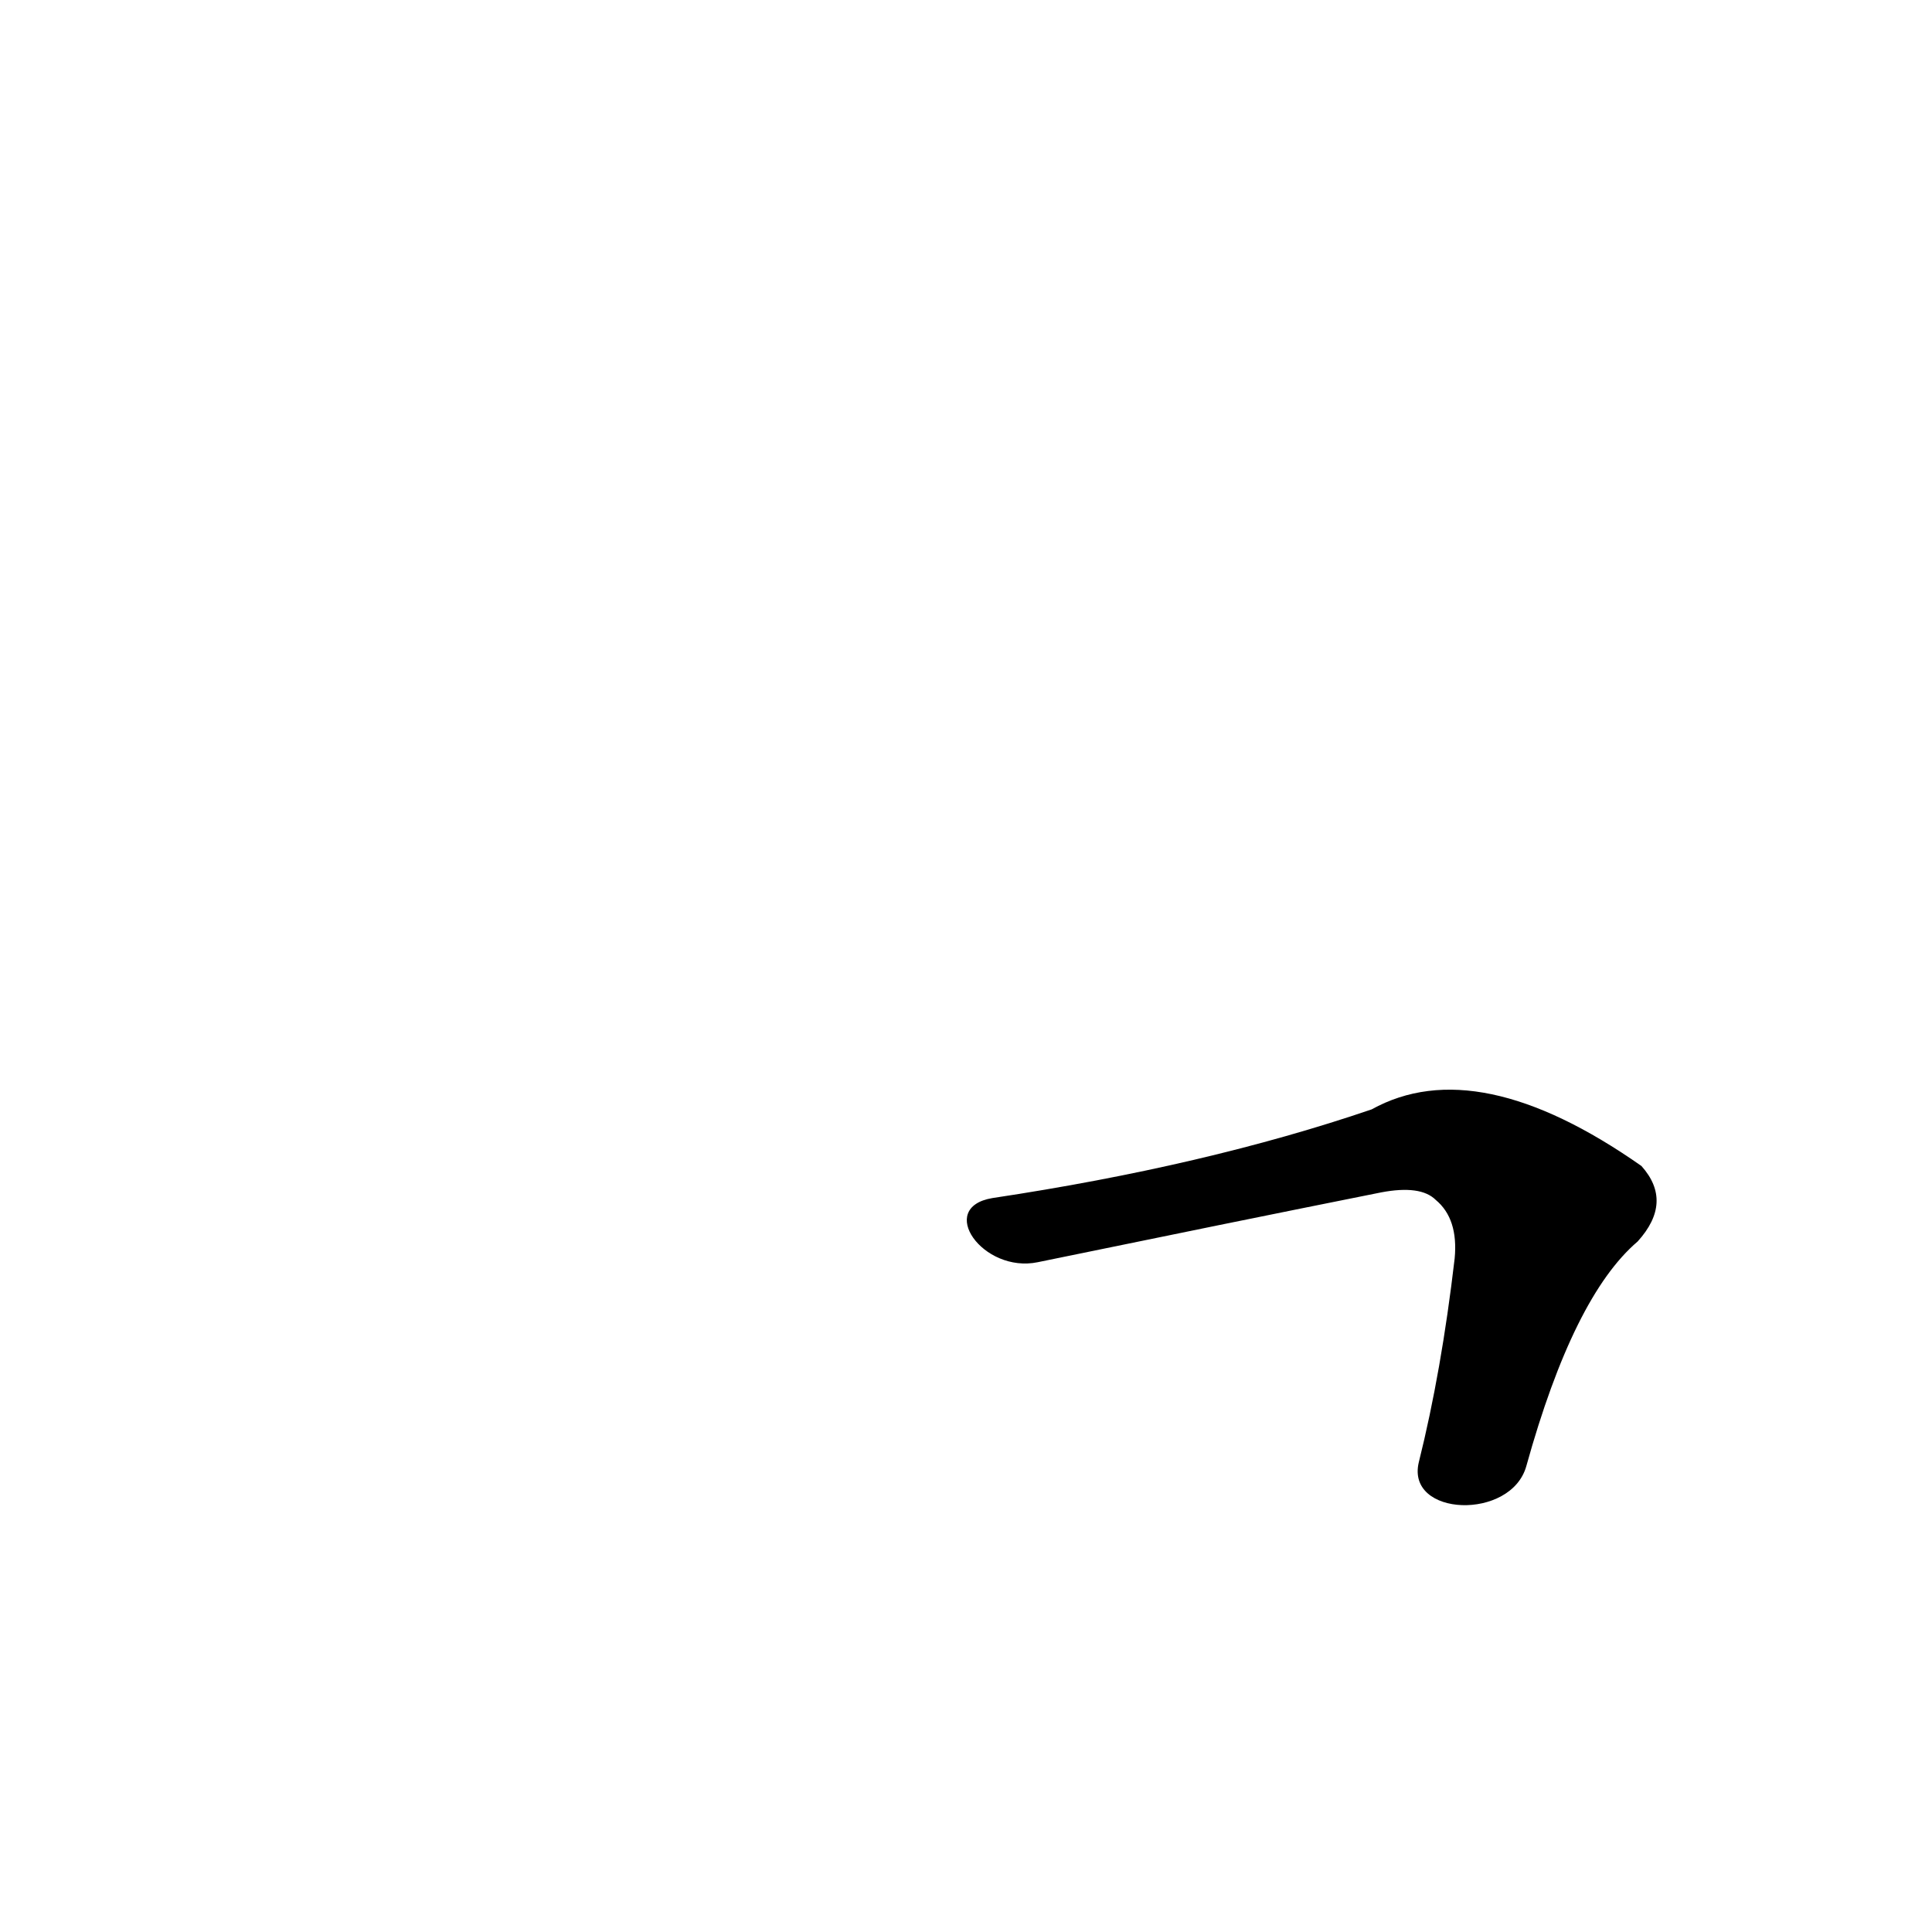 <?xml version='1.0' encoding='utf-8'?>
<svg xmlns="http://www.w3.org/2000/svg" version="1.1" viewBox="0 0 1024 1024"><g transform="scale(1, -1) translate(0, -900)"><path d="M 809 123 Q 834 213 868 242 Q 887 263 870 282 Q 783 343 727 312 Q 639 282 526 265 C 496 260 521 225 550 231 Q 652 252 732 268 Q 753 272 761 264 Q 773 254 771 233 Q 764 173 752 125 C 745 96 801 94 809 123 Z" fill="black" /></g></svg>